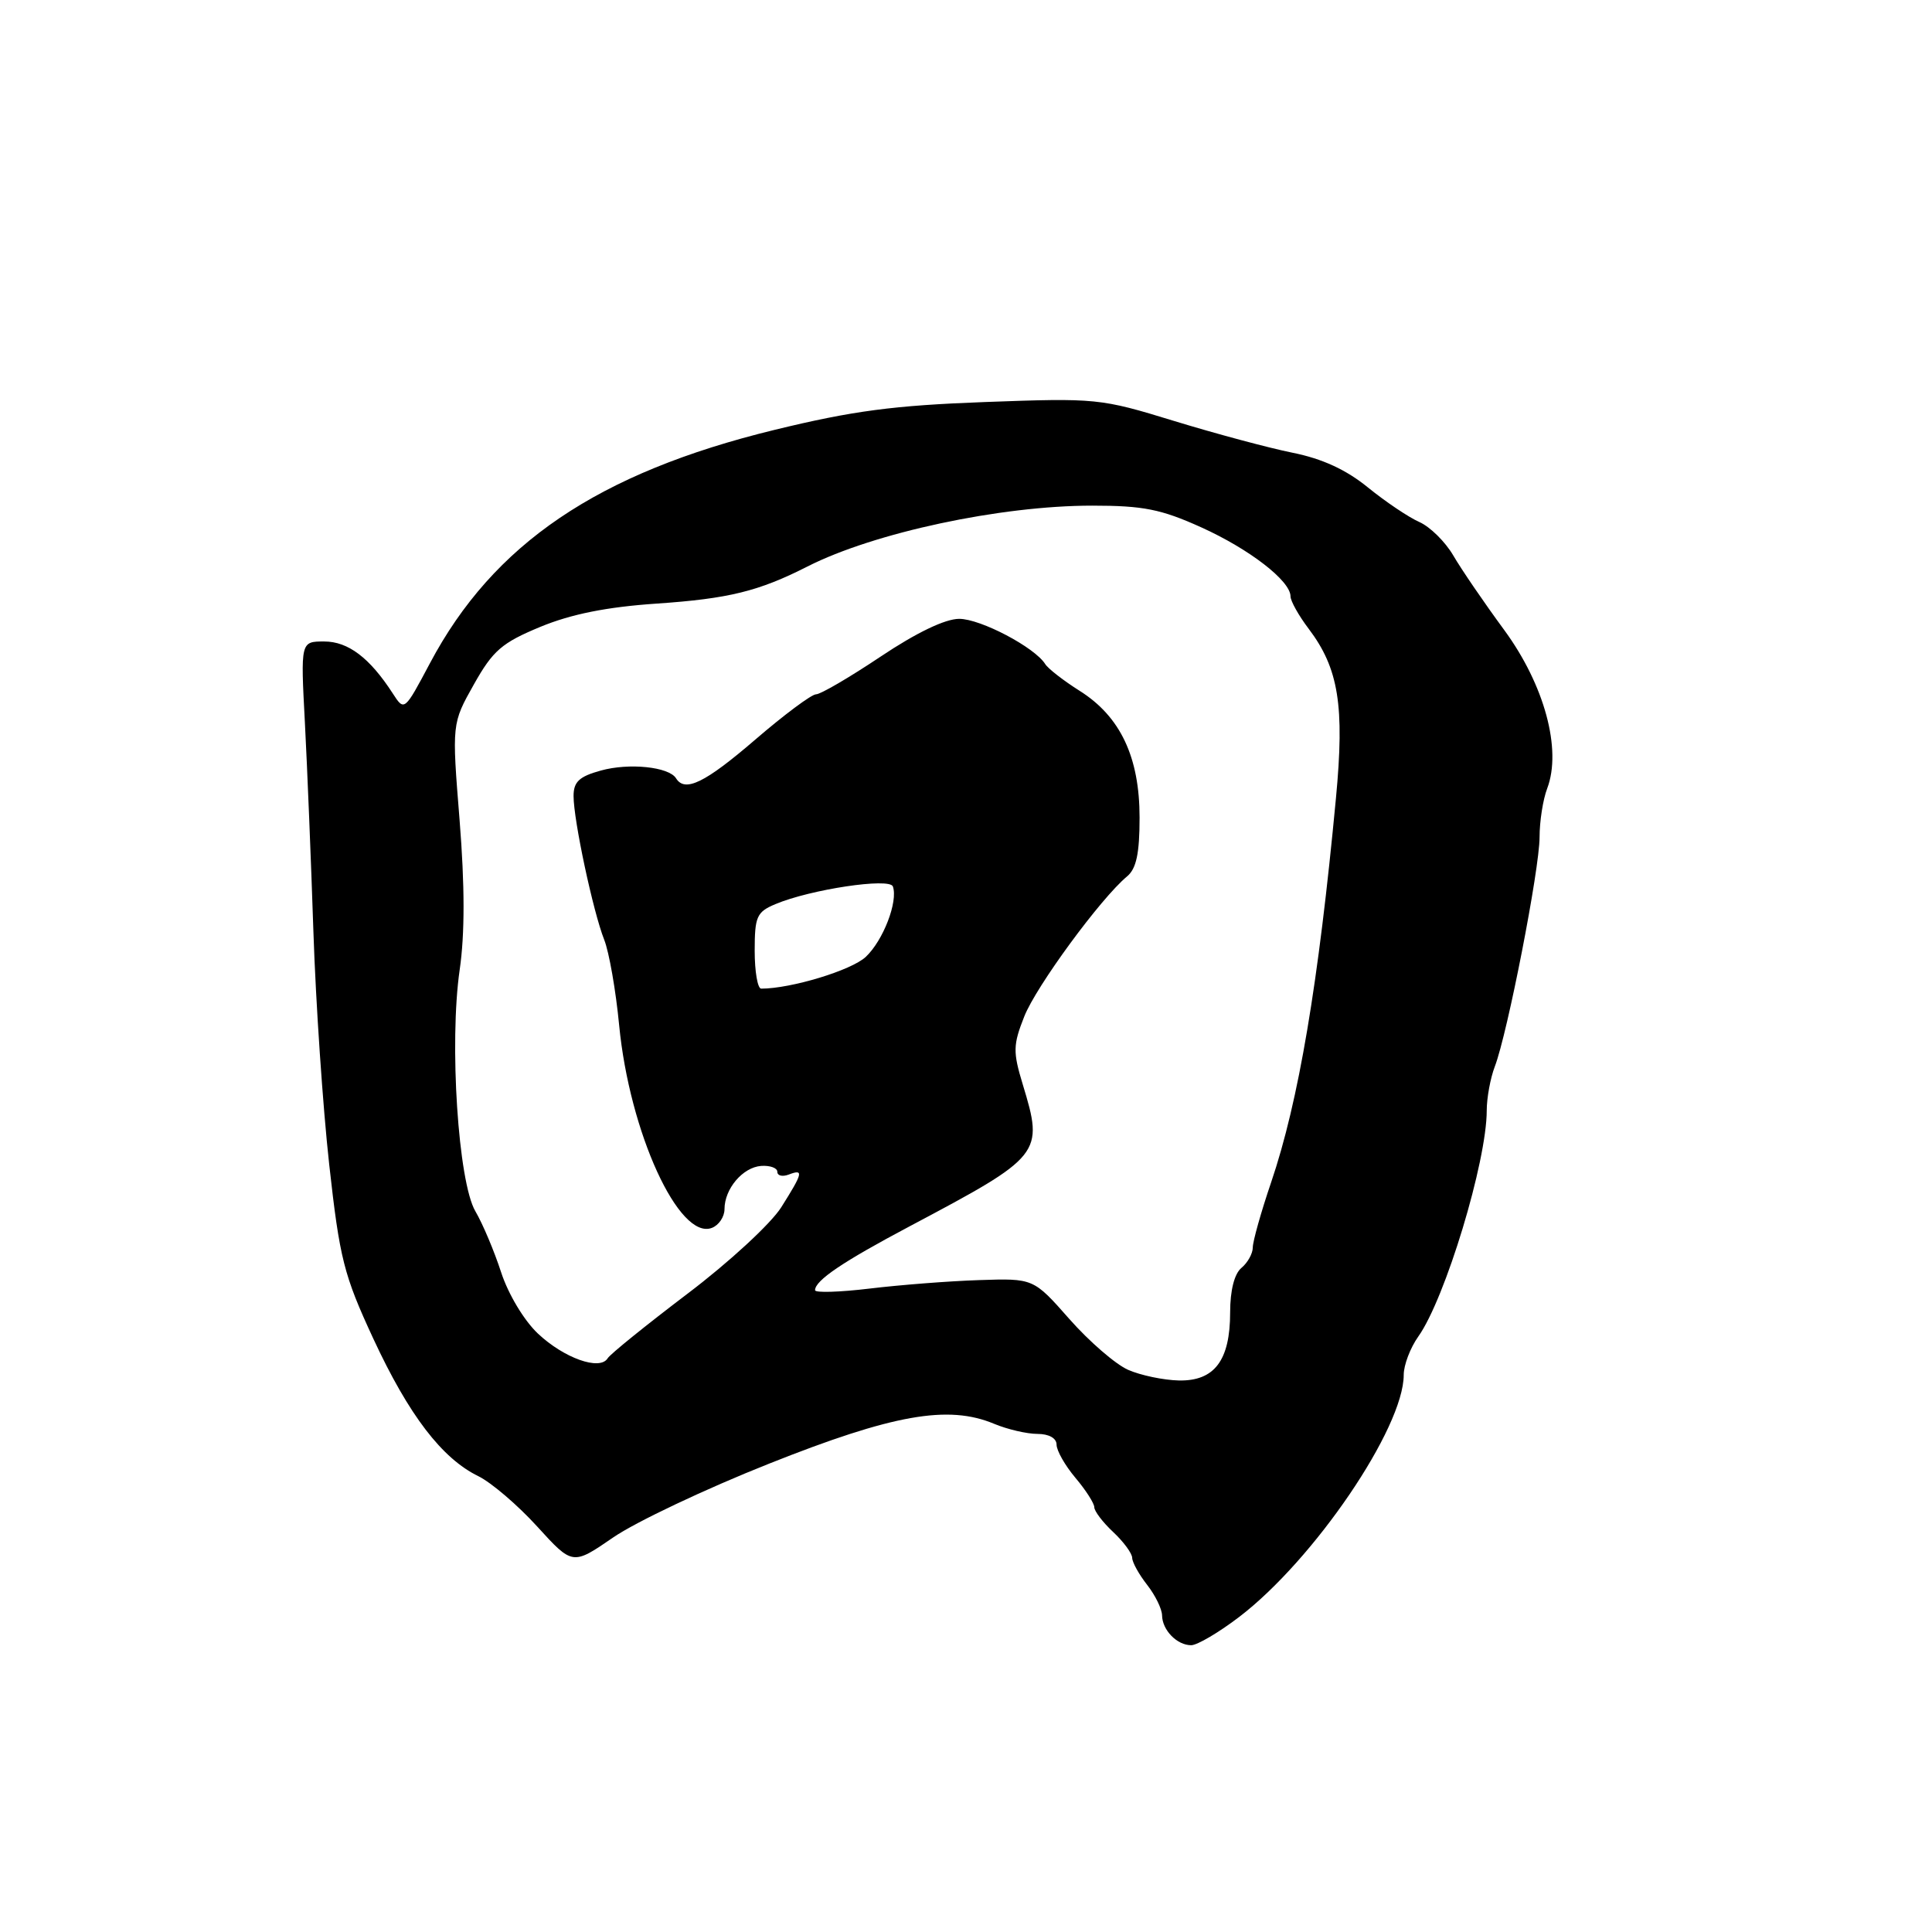 <?xml version="1.0" encoding="UTF-8" standalone="no"?>
<!DOCTYPE svg PUBLIC "-//W3C//DTD SVG 1.1//EN" "http://www.w3.org/Graphics/SVG/1.1/DTD/svg11.dtd" >
<svg xmlns="http://www.w3.org/2000/svg" xmlns:xlink="http://www.w3.org/1999/xlink" version="1.1" viewBox="0 0 256 256">
 <g >
 <path fill="currentColor"
d=" M 164.19 214.26 C 174.11 206.69 186.00 189.21 186.00 182.18 C 186.00 180.88 186.87 178.59 187.93 177.10 C 191.50 172.08 197.00 153.92 197.00 147.15 C 197.00 145.49 197.48 142.86 198.07 141.32 C 199.76 136.91 204.00 115.15 204.00 110.93 C 204.00 108.84 204.45 105.94 205.01 104.48 C 206.97 99.31 204.65 90.75 199.31 83.47 C 196.66 79.87 193.63 75.43 192.57 73.61 C 191.51 71.79 189.49 69.80 188.07 69.17 C 186.66 68.55 183.60 66.49 181.27 64.60 C 178.38 62.24 175.21 60.78 171.27 59.99 C 168.10 59.35 161.02 57.45 155.54 55.77 C 145.81 52.78 145.24 52.73 130.54 53.27 C 118.40 53.72 113.02 54.43 102.63 56.96 C 79.24 62.66 65.37 72.05 56.97 87.88 C 53.58 94.26 53.58 94.26 52.04 91.88 C 48.99 87.16 46.13 85.00 42.96 85.00 C 39.83 85.00 39.83 85.00 40.40 95.75 C 40.71 101.66 41.22 114.15 41.53 123.50 C 41.84 132.85 42.78 146.70 43.62 154.29 C 45.01 166.80 45.55 168.94 49.47 177.39 C 54.17 187.51 58.56 193.26 63.40 195.61 C 65.10 196.45 68.61 199.44 71.18 202.27 C 75.87 207.42 75.87 207.42 81.25 203.72 C 84.21 201.68 93.50 197.28 101.89 193.95 C 118.32 187.41 125.64 186.12 131.72 188.66 C 133.49 189.40 136.08 190.00 137.47 190.00 C 138.99 190.00 140.00 190.57 140.00 191.42 C 140.00 192.21 141.12 194.18 142.50 195.82 C 143.88 197.45 145.00 199.21 145.00 199.72 C 145.00 200.23 146.12 201.71 147.50 203.00 C 148.88 204.29 150.01 205.83 150.02 206.42 C 150.03 207.02 150.92 208.62 152.00 210.00 C 153.08 211.38 153.97 213.20 153.98 214.05 C 154.01 216.00 155.96 218.00 157.84 218.00 C 158.63 218.00 161.49 216.32 164.19 214.26 Z  M 149.48 181.51 C 147.82 180.78 144.32 177.75 141.70 174.78 C 136.94 169.38 136.94 169.38 129.72 169.62 C 125.75 169.75 119.24 170.26 115.25 170.74 C 111.26 171.22 108.00 171.32 108.00 170.96 C 108.00 169.67 111.65 167.20 120.50 162.51 C 138.11 153.17 138.32 152.91 135.52 143.69 C 134.21 139.38 134.23 138.46 135.72 134.69 C 137.30 130.68 145.87 119.01 149.34 116.13 C 150.57 115.11 151.00 113.09 151.00 108.34 C 151.00 100.33 148.46 94.94 143.06 91.54 C 140.92 90.19 138.87 88.59 138.50 88.00 C 137.13 85.79 129.94 82.00 127.10 82.00 C 125.24 82.00 121.43 83.83 116.69 87.00 C 112.58 89.75 108.73 92.00 108.13 92.00 C 107.54 92.00 103.91 94.70 100.08 98.00 C 93.41 103.74 90.76 105.03 89.58 103.13 C 88.64 101.61 83.36 101.06 79.62 102.10 C 76.75 102.89 76.00 103.59 76.00 105.48 C 76.00 108.68 78.59 120.81 80.06 124.52 C 80.71 126.16 81.60 131.25 82.04 135.84 C 83.41 150.04 89.97 164.38 94.33 162.70 C 95.25 162.35 96.00 161.23 96.00 160.22 C 96.00 157.52 98.42 154.67 100.86 154.49 C 102.04 154.41 103.00 154.76 103.00 155.27 C 103.00 155.79 103.67 155.95 104.50 155.64 C 106.53 154.86 106.41 155.39 103.52 159.97 C 102.15 162.14 96.59 167.27 91.09 171.43 C 85.62 175.58 80.85 179.43 80.51 179.99 C 79.48 181.65 74.73 179.96 71.27 176.70 C 69.43 174.96 67.34 171.47 66.40 168.58 C 65.49 165.78 63.96 162.15 62.99 160.50 C 60.71 156.61 59.51 138.20 60.91 128.50 C 61.60 123.76 61.59 117.36 60.90 108.69 C 59.87 95.88 59.87 95.88 62.79 90.69 C 65.32 86.19 66.49 85.18 71.60 83.06 C 75.70 81.37 80.39 80.43 87.00 79.98 C 96.55 79.33 100.53 78.35 107.00 75.06 C 115.82 70.58 132.56 67.00 144.72 67.00 C 151.49 67.00 153.85 67.47 159.16 69.87 C 165.56 72.76 171.00 76.97 171.00 79.02 C 171.00 79.63 172.08 81.57 173.41 83.32 C 177.38 88.57 178.18 93.52 177.02 105.76 C 174.70 130.36 172.08 145.93 168.43 156.67 C 167.09 160.61 166.00 164.49 166.00 165.30 C 166.00 166.10 165.32 167.32 164.50 168.00 C 163.56 168.78 163.00 170.98 163.00 173.90 C 163.00 180.27 160.92 183.02 156.19 182.92 C 154.16 182.87 151.14 182.24 149.48 181.51 Z  M 100.00 125.98 C 100.00 121.44 100.27 120.84 102.75 119.80 C 107.38 117.85 117.89 116.27 118.31 117.46 C 119.02 119.45 117.03 124.62 114.72 126.79 C 112.83 128.57 104.82 131.00 100.86 131.00 C 100.39 131.00 100.00 128.74 100.00 125.98 Z "/>
</g>
</svg>